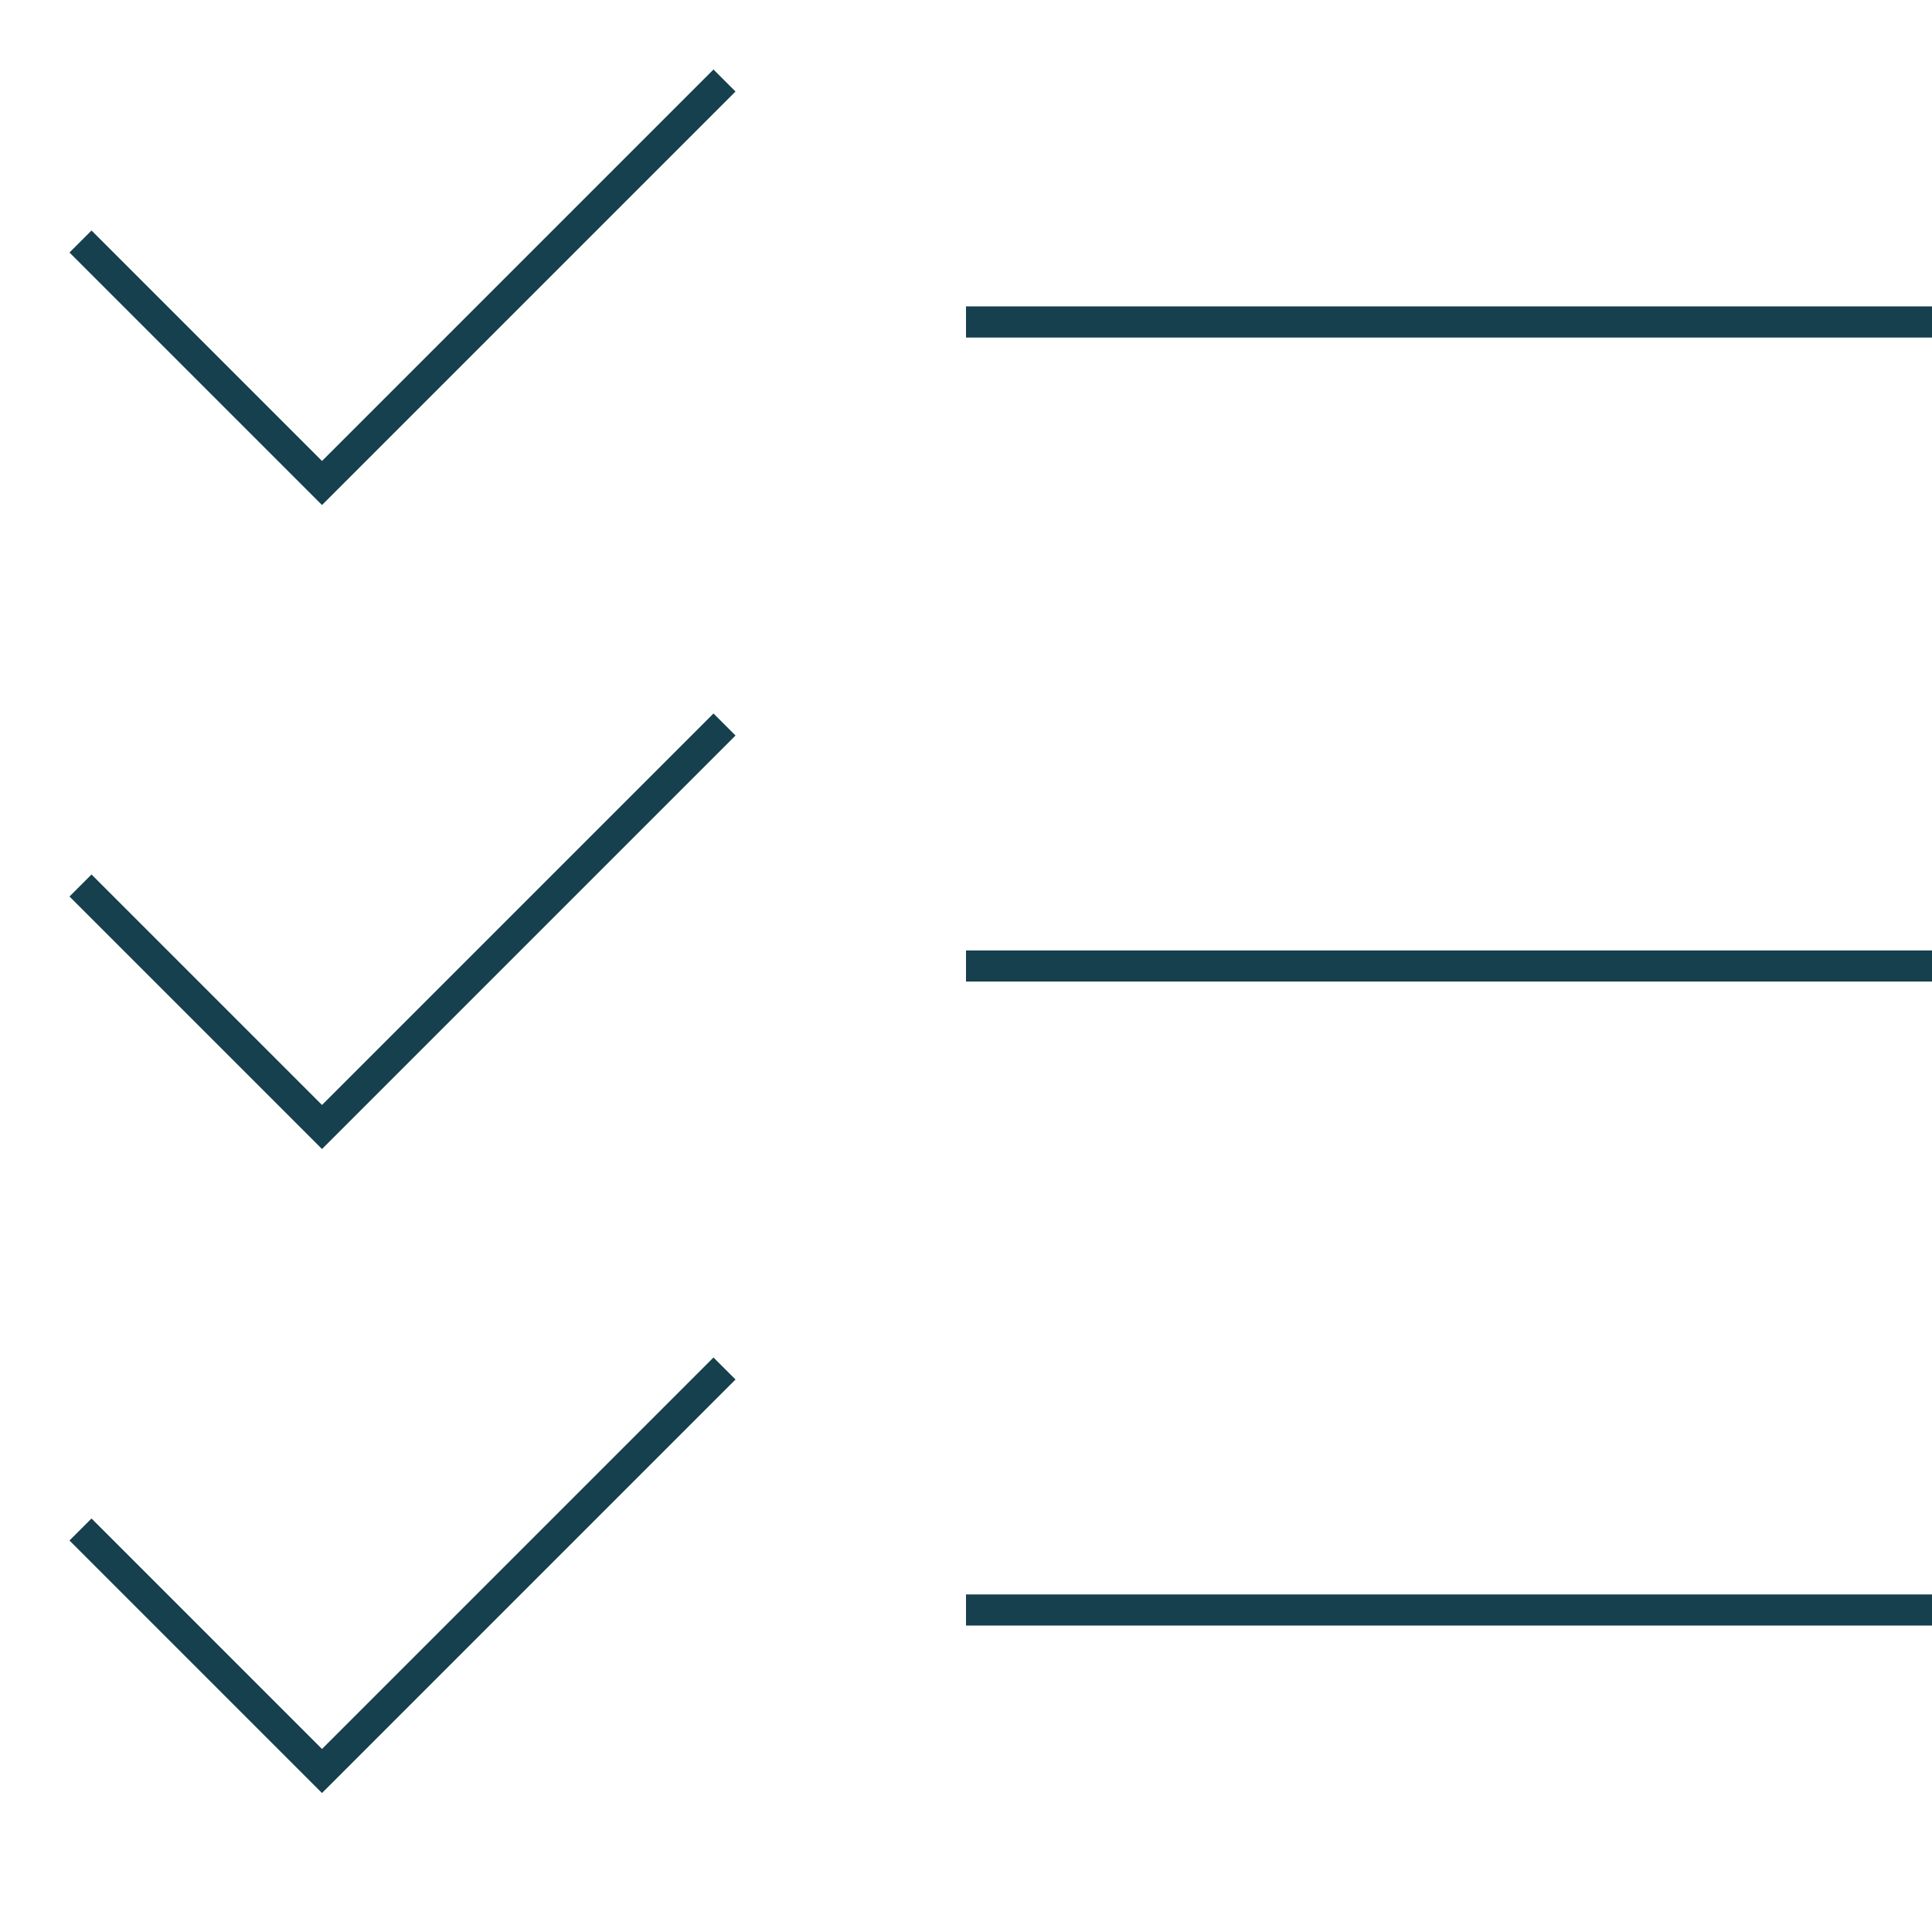 <svg width="124" height="124" viewBox="0 0 124 124" fill="none" xmlns="http://www.w3.org/2000/svg">
<g clip-path="url(#clip0_103_3741)">
<path d="M62 103.333H124M62 62H124M62 20.666H124M5.167 98.166L20.667 113.667L46.5 87.833M5.167 56.833L20.667 72.333L46.5 46.5M46.5 5.167L20.667 31L5.167 15.5" stroke="#16404D" stroke-width="2"/>
</g>
<defs>
<clipPath id="clip0_103_3741">
<rect width="124" height="124" fill="white"/>
</clipPath>
</defs>
</svg>
